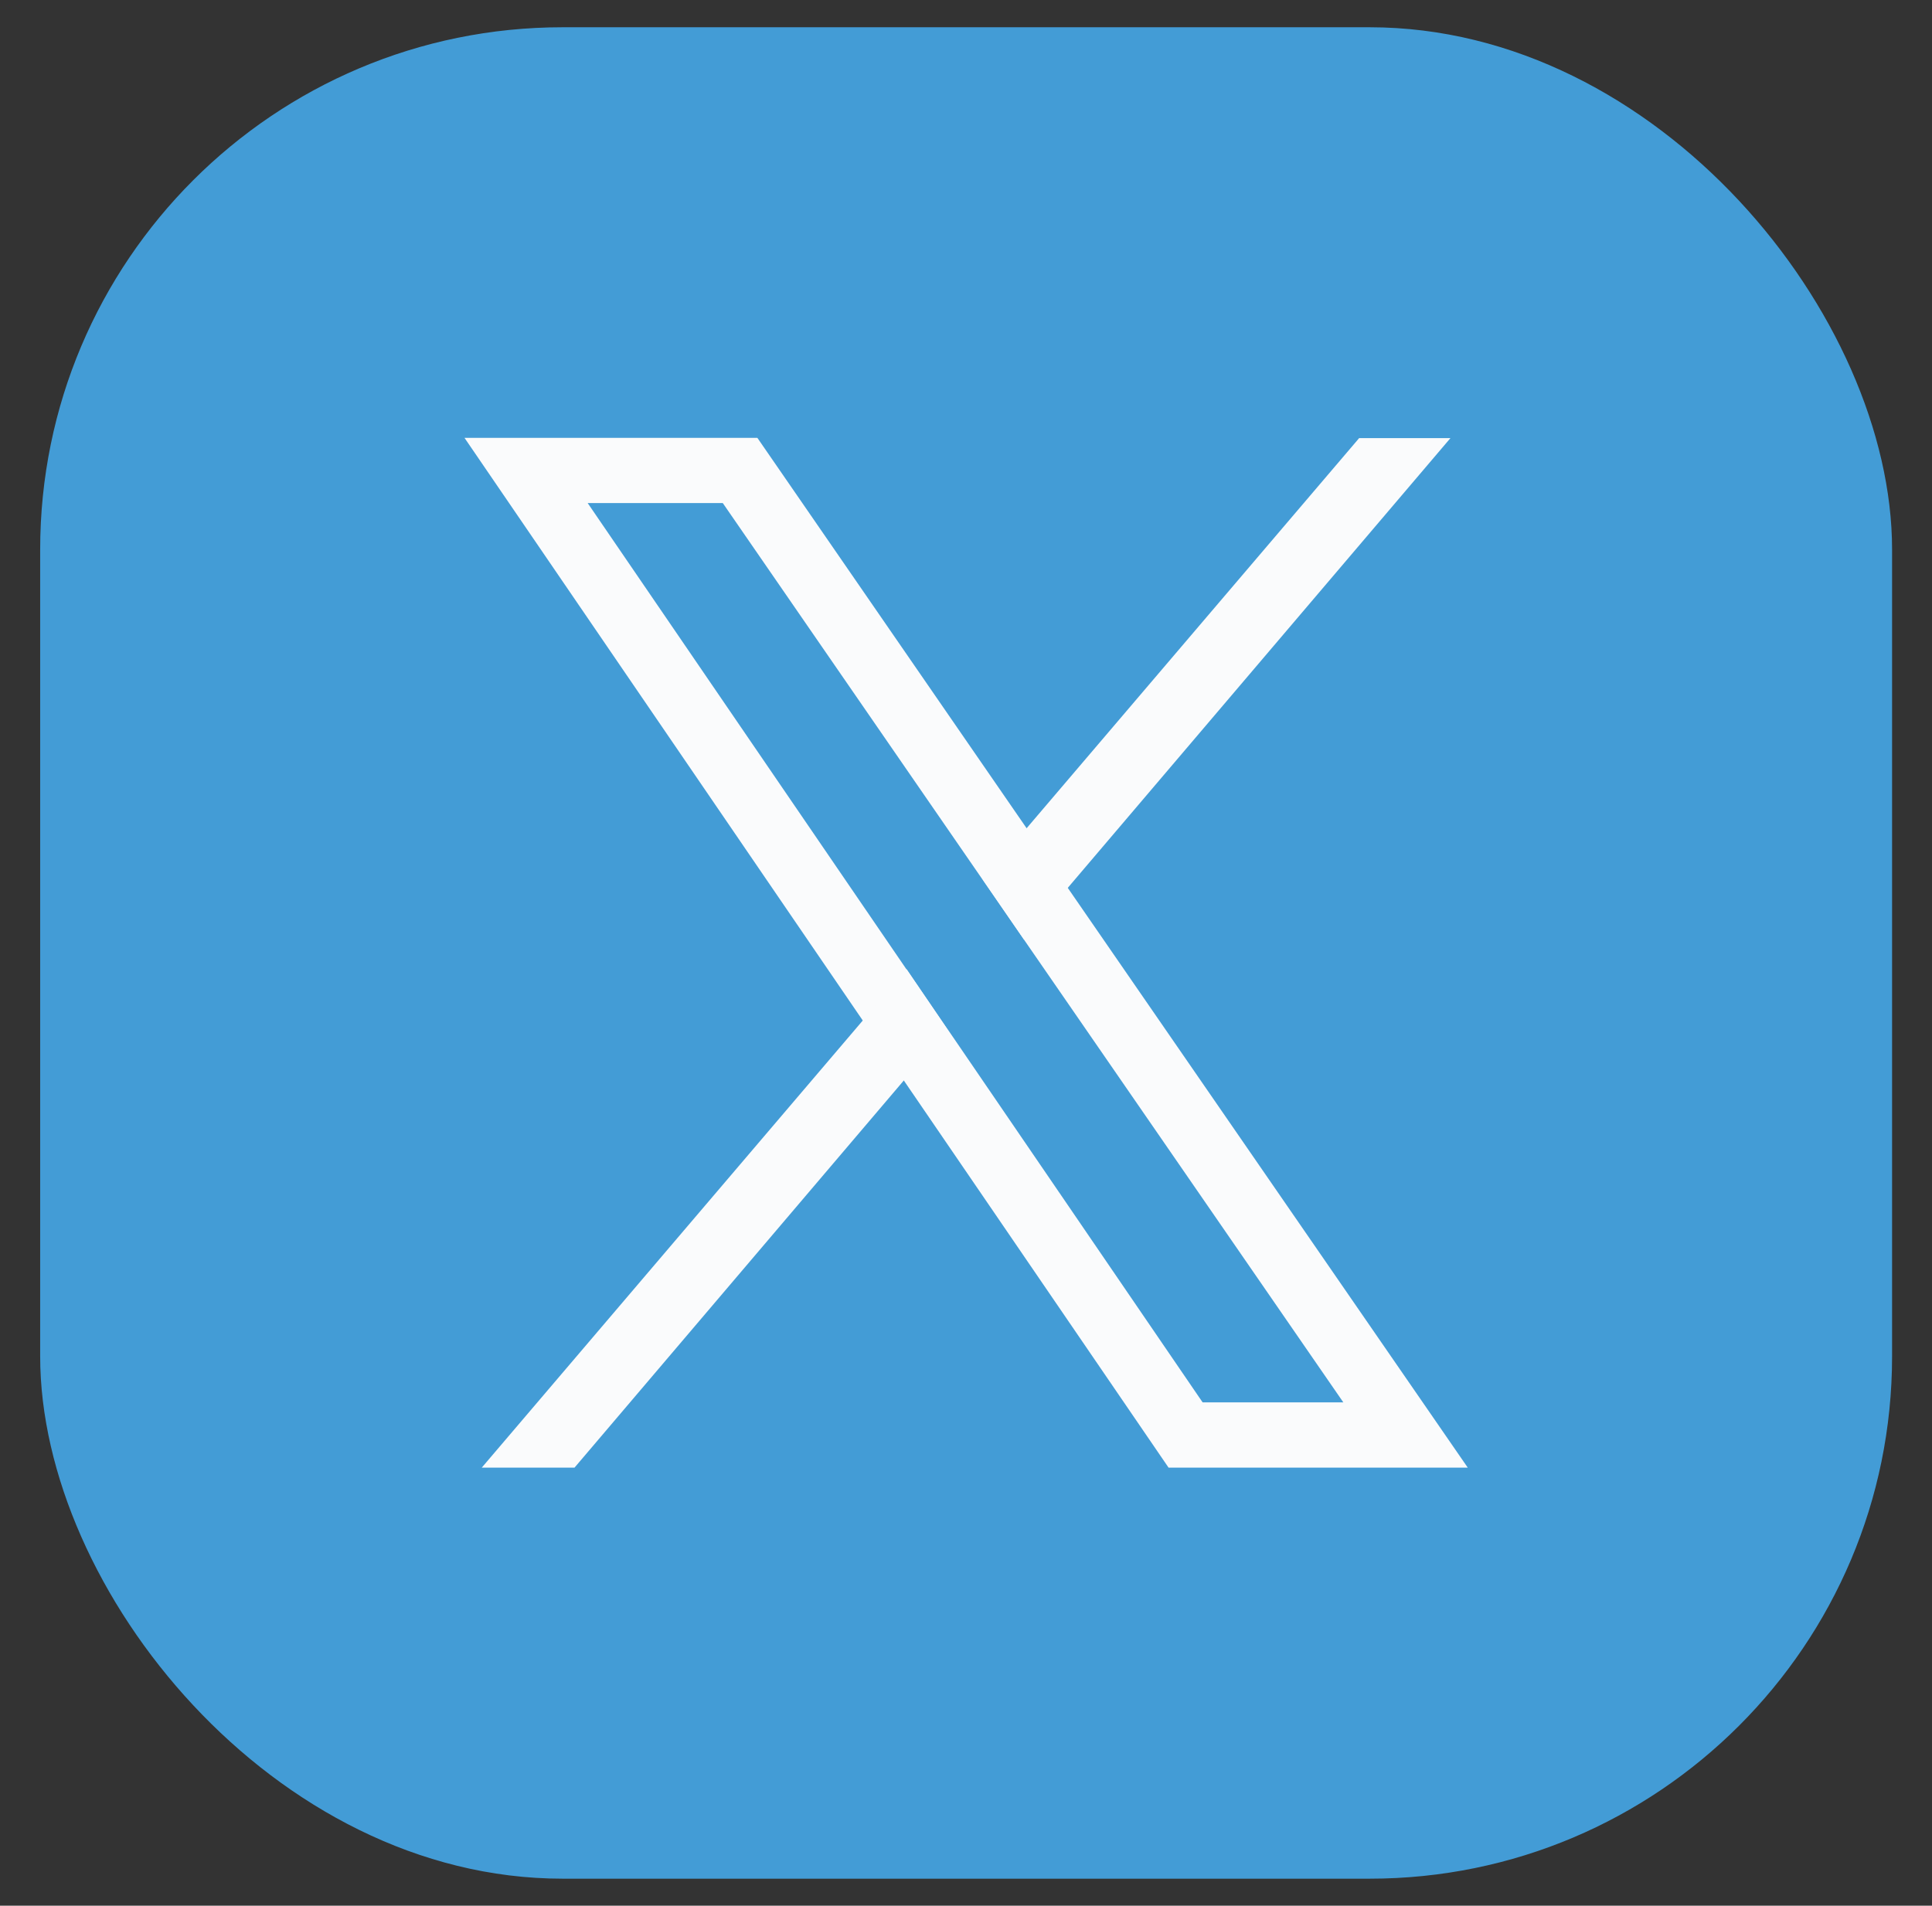 <?xml version="1.0" encoding="UTF-8"?><svg id="Layer_1" xmlns="http://www.w3.org/2000/svg" viewBox="0 0 79.36 78.3"><rect x="0" y="0" width="79.36" height="78.3" fill="#333333" stroke="none"/><defs><style>.cls-1{fill:#fafbfc;}.cls-1,.cls-2{stroke-width:0px;}.cls-2{fill:#439cd6;}</style></defs><rect class="cls-2" x="1.65" y="1.12" width="76.07" height="76.07" rx="21.46" ry="21.46"/><path class="cls-1" d="M43.86,36.48l-1.69-2.45-11.06-16.04h-12.03l16.36,23.94,1.69,2.47,10.87,15.9h12.29l-16.43-23.82ZM38.92,42.29l-1.69-2.47-13.09-19.15h5.55l10.67,15.47,1.69,2.45,13.13,19.03h-5.78l-10.48-15.34Z"/><polygon class="cls-1" points="37.24 39.82 38.92 42.29 37.12 44.4 23.6 60.3 19.79 60.3 35.44 41.93 37.24 39.82"/><polygon class="cls-1" points="59.58 18 43.86 36.48 42.06 38.6 40.37 36.14 42.17 34.03 55.83 18 59.58 18"/></svg>